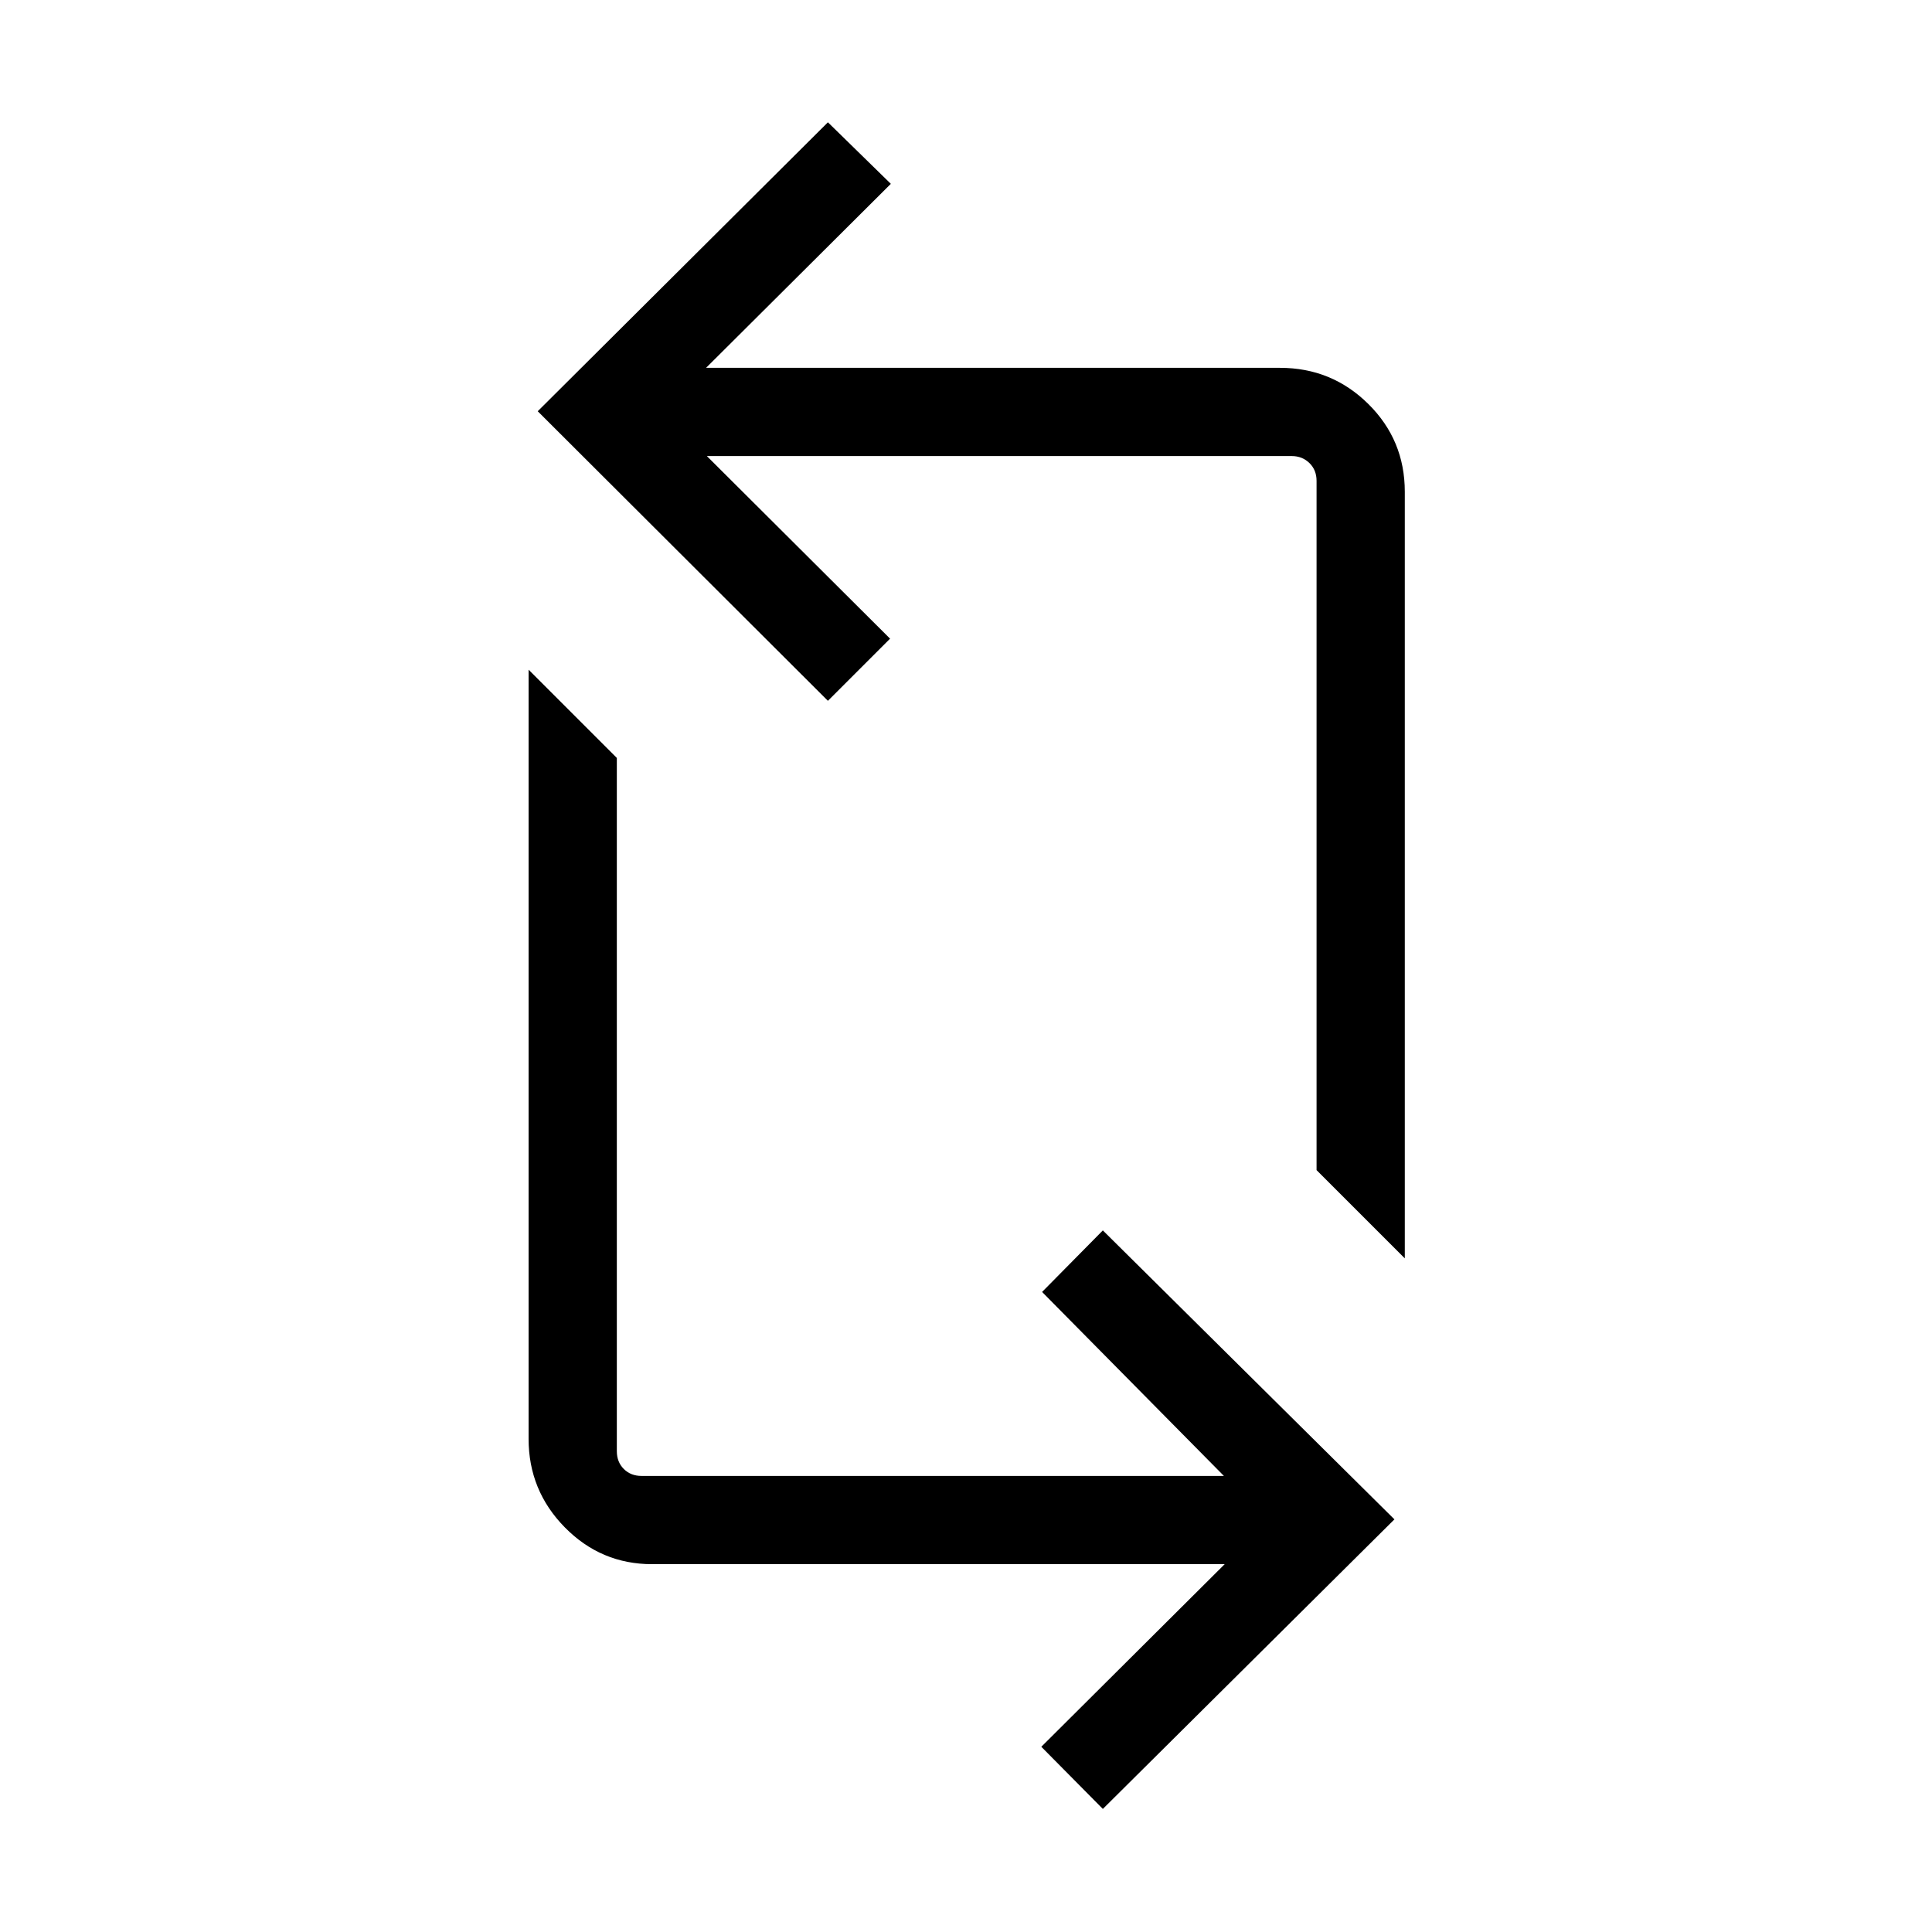 <svg xmlns="http://www.w3.org/2000/svg" height="48" viewBox="0 -960 960 960" width="48"><path d="M547.999-61.155 517.423-92.04l91.116-90.732H324.026q-25.378 0-43.375-18.293-17.996-18.294-17.996-44.011V-627.23l43.845 43.846v344.46q0 5.385 3.462 8.846 3.462 3.462 8.847 3.462h289.345l-90.347-91.423 30.192-30.577 144.884 143.577L547.999-61.155Zm150.038-273.577-43.845-43.845v-342.499q0-5.385-3.558-8.846-3.558-3.462-8.751-3.462H351.231l91.038 90.731-30.883 30.884-144.192-143.884 144.192-143.576 31.268 30.576-91.808 91.424h285.128q25.763 0 43.913 17.943 18.15 17.944 18.15 43.633v380.921Z"/></svg>